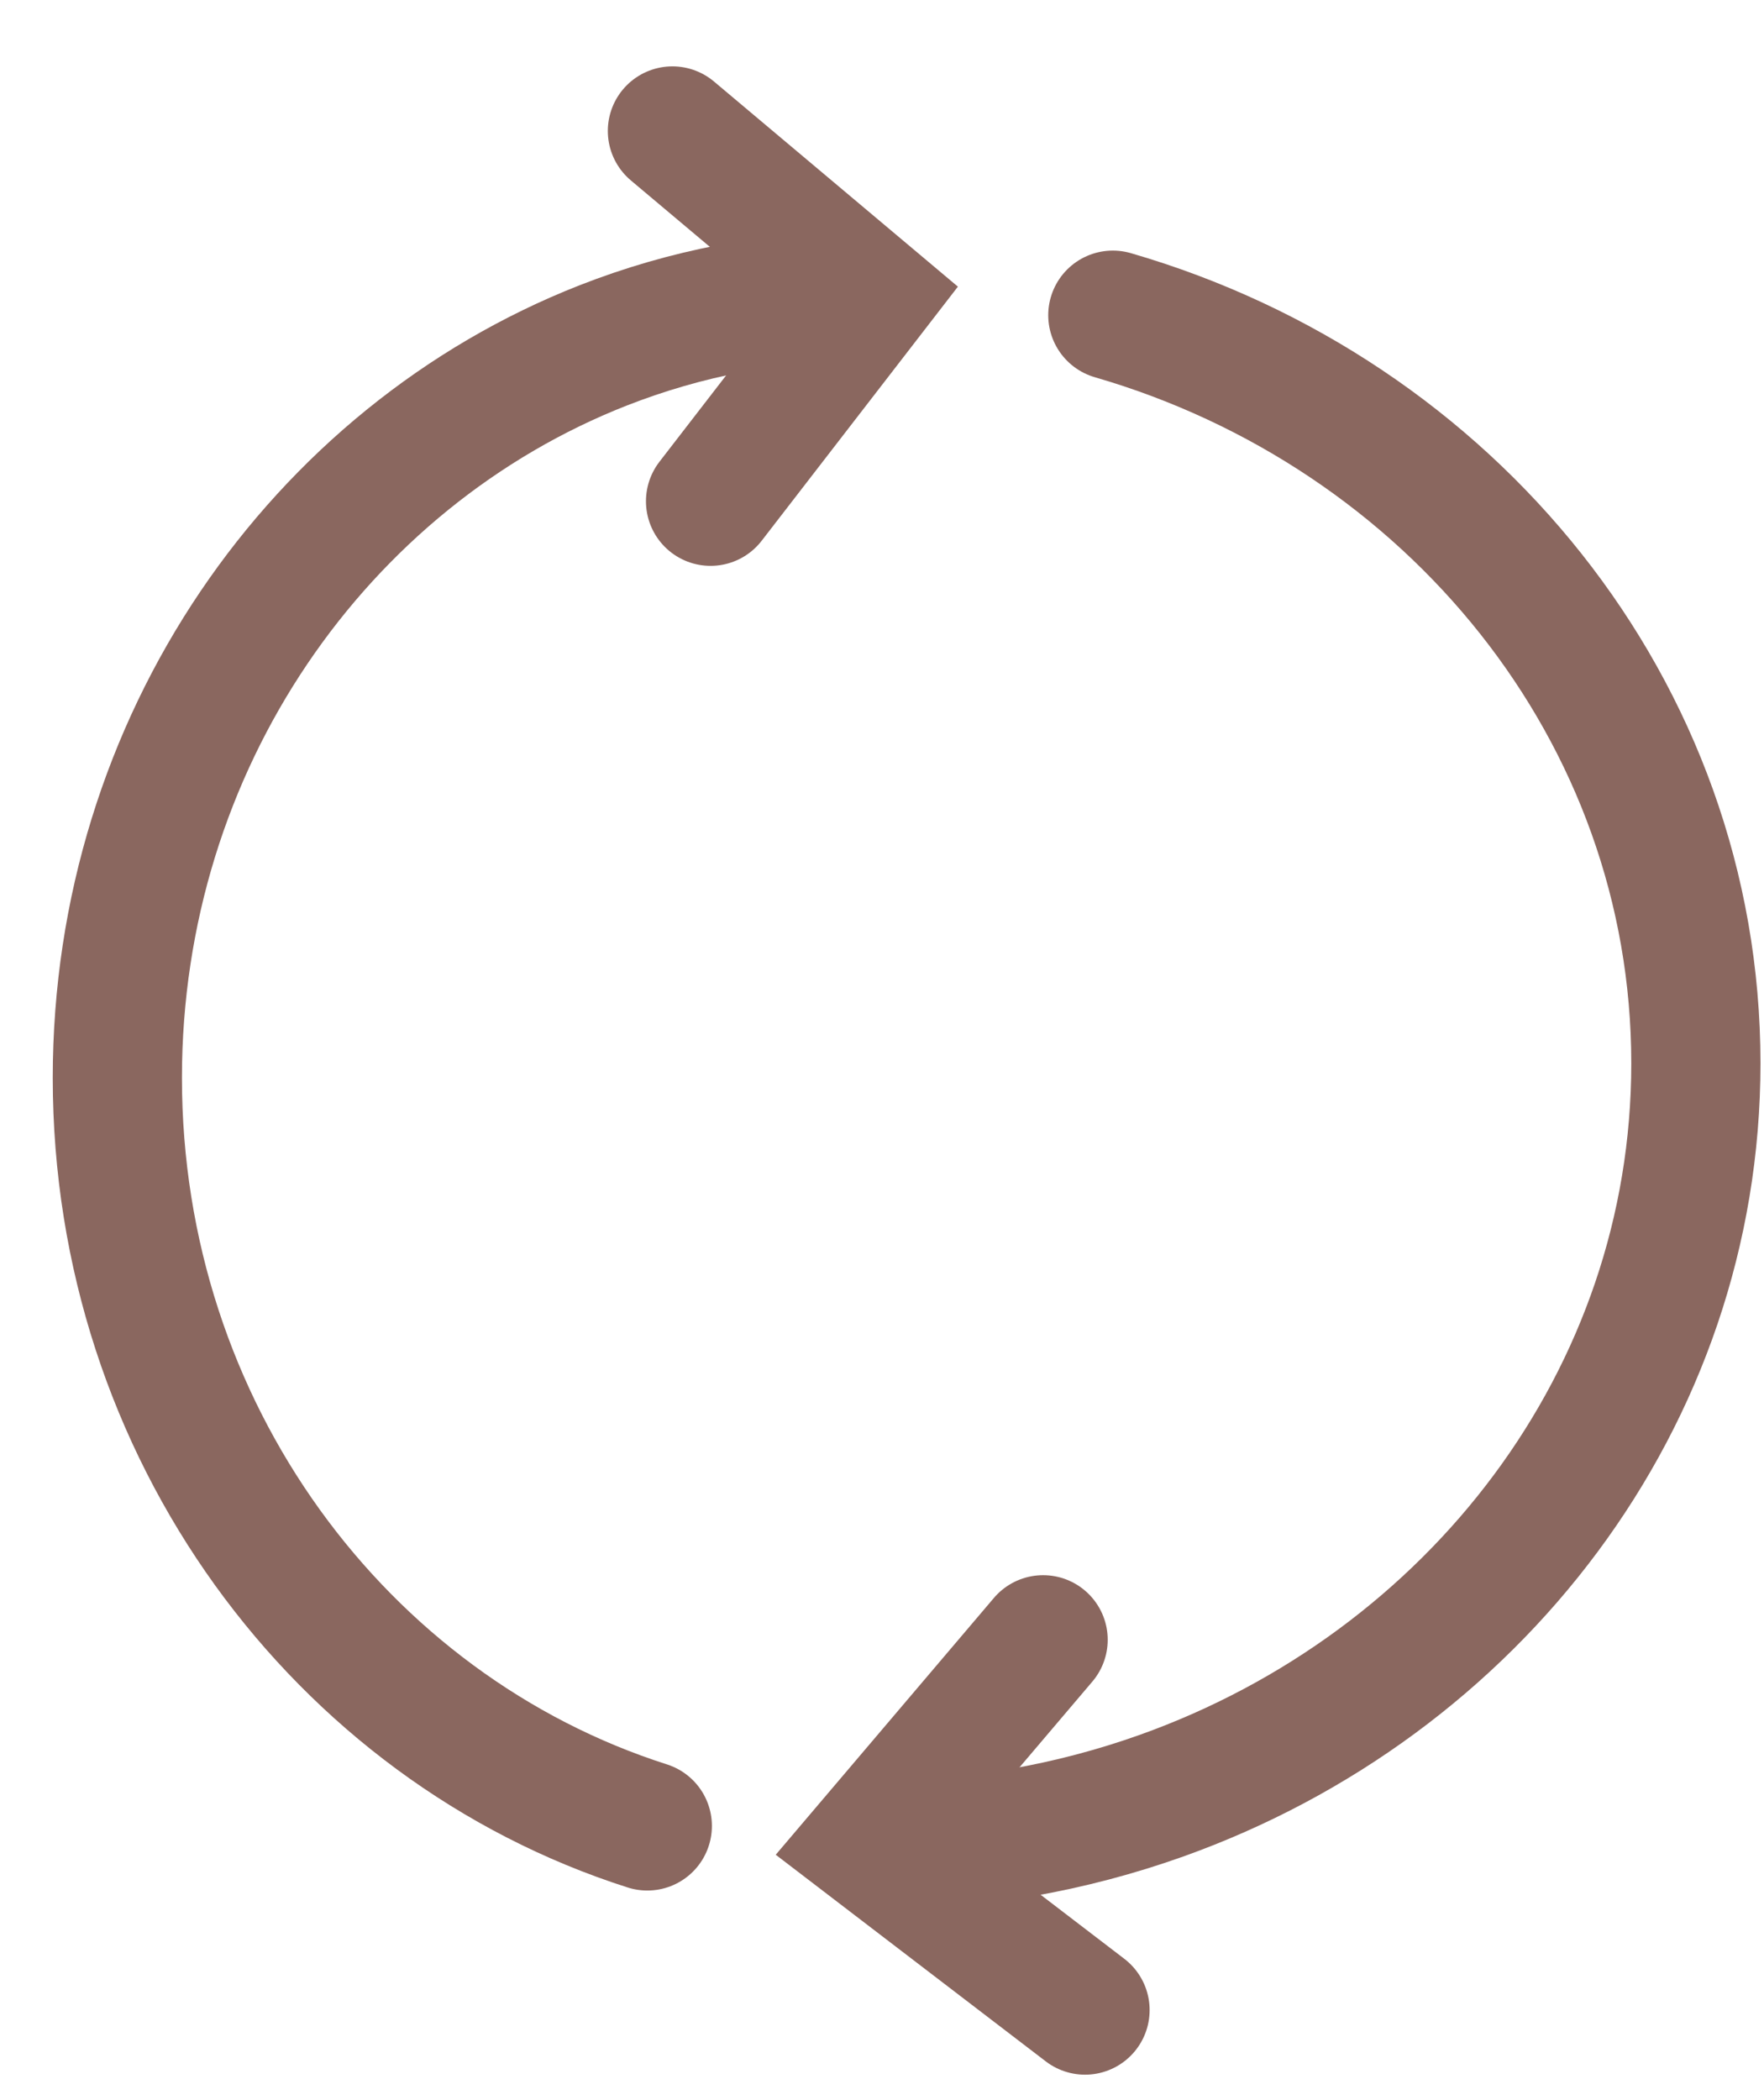 <svg width="21" height="25" viewBox="0 0 21 25" fill="none" xmlns="http://www.w3.org/2000/svg">
<path d="M10.375 21.969C11.59 21.969 12.753 21.759 13.827 21.376C17.543 20.05 20.189 16.647 20.189 12.658C20.189 8.464 17.266 4.918 13.248 3.752" stroke="#8A675F" stroke-width="1.538" stroke-linecap="round" stroke-linejoin="round"/>
<path d="M12.418 19.52L10.345 21.96L12.917 23.928" stroke="#8A675F" stroke-width="1.538" stroke-linecap="round"/>
<path d="M10.318 3.52C9.214 3.52 8.157 3.729 7.18 4.112C3.802 5.438 1.397 8.842 1.397 12.831C1.397 17.024 4.054 20.57 7.706 21.736" stroke="#8A675F" stroke-width="1.538" stroke-linecap="round" stroke-linejoin="round"/>
<path d="M8.459 5.967L10.344 3.526L8.005 1.559" stroke="#8A675F" stroke-width="1.538" stroke-linecap="round"/>
</svg>
